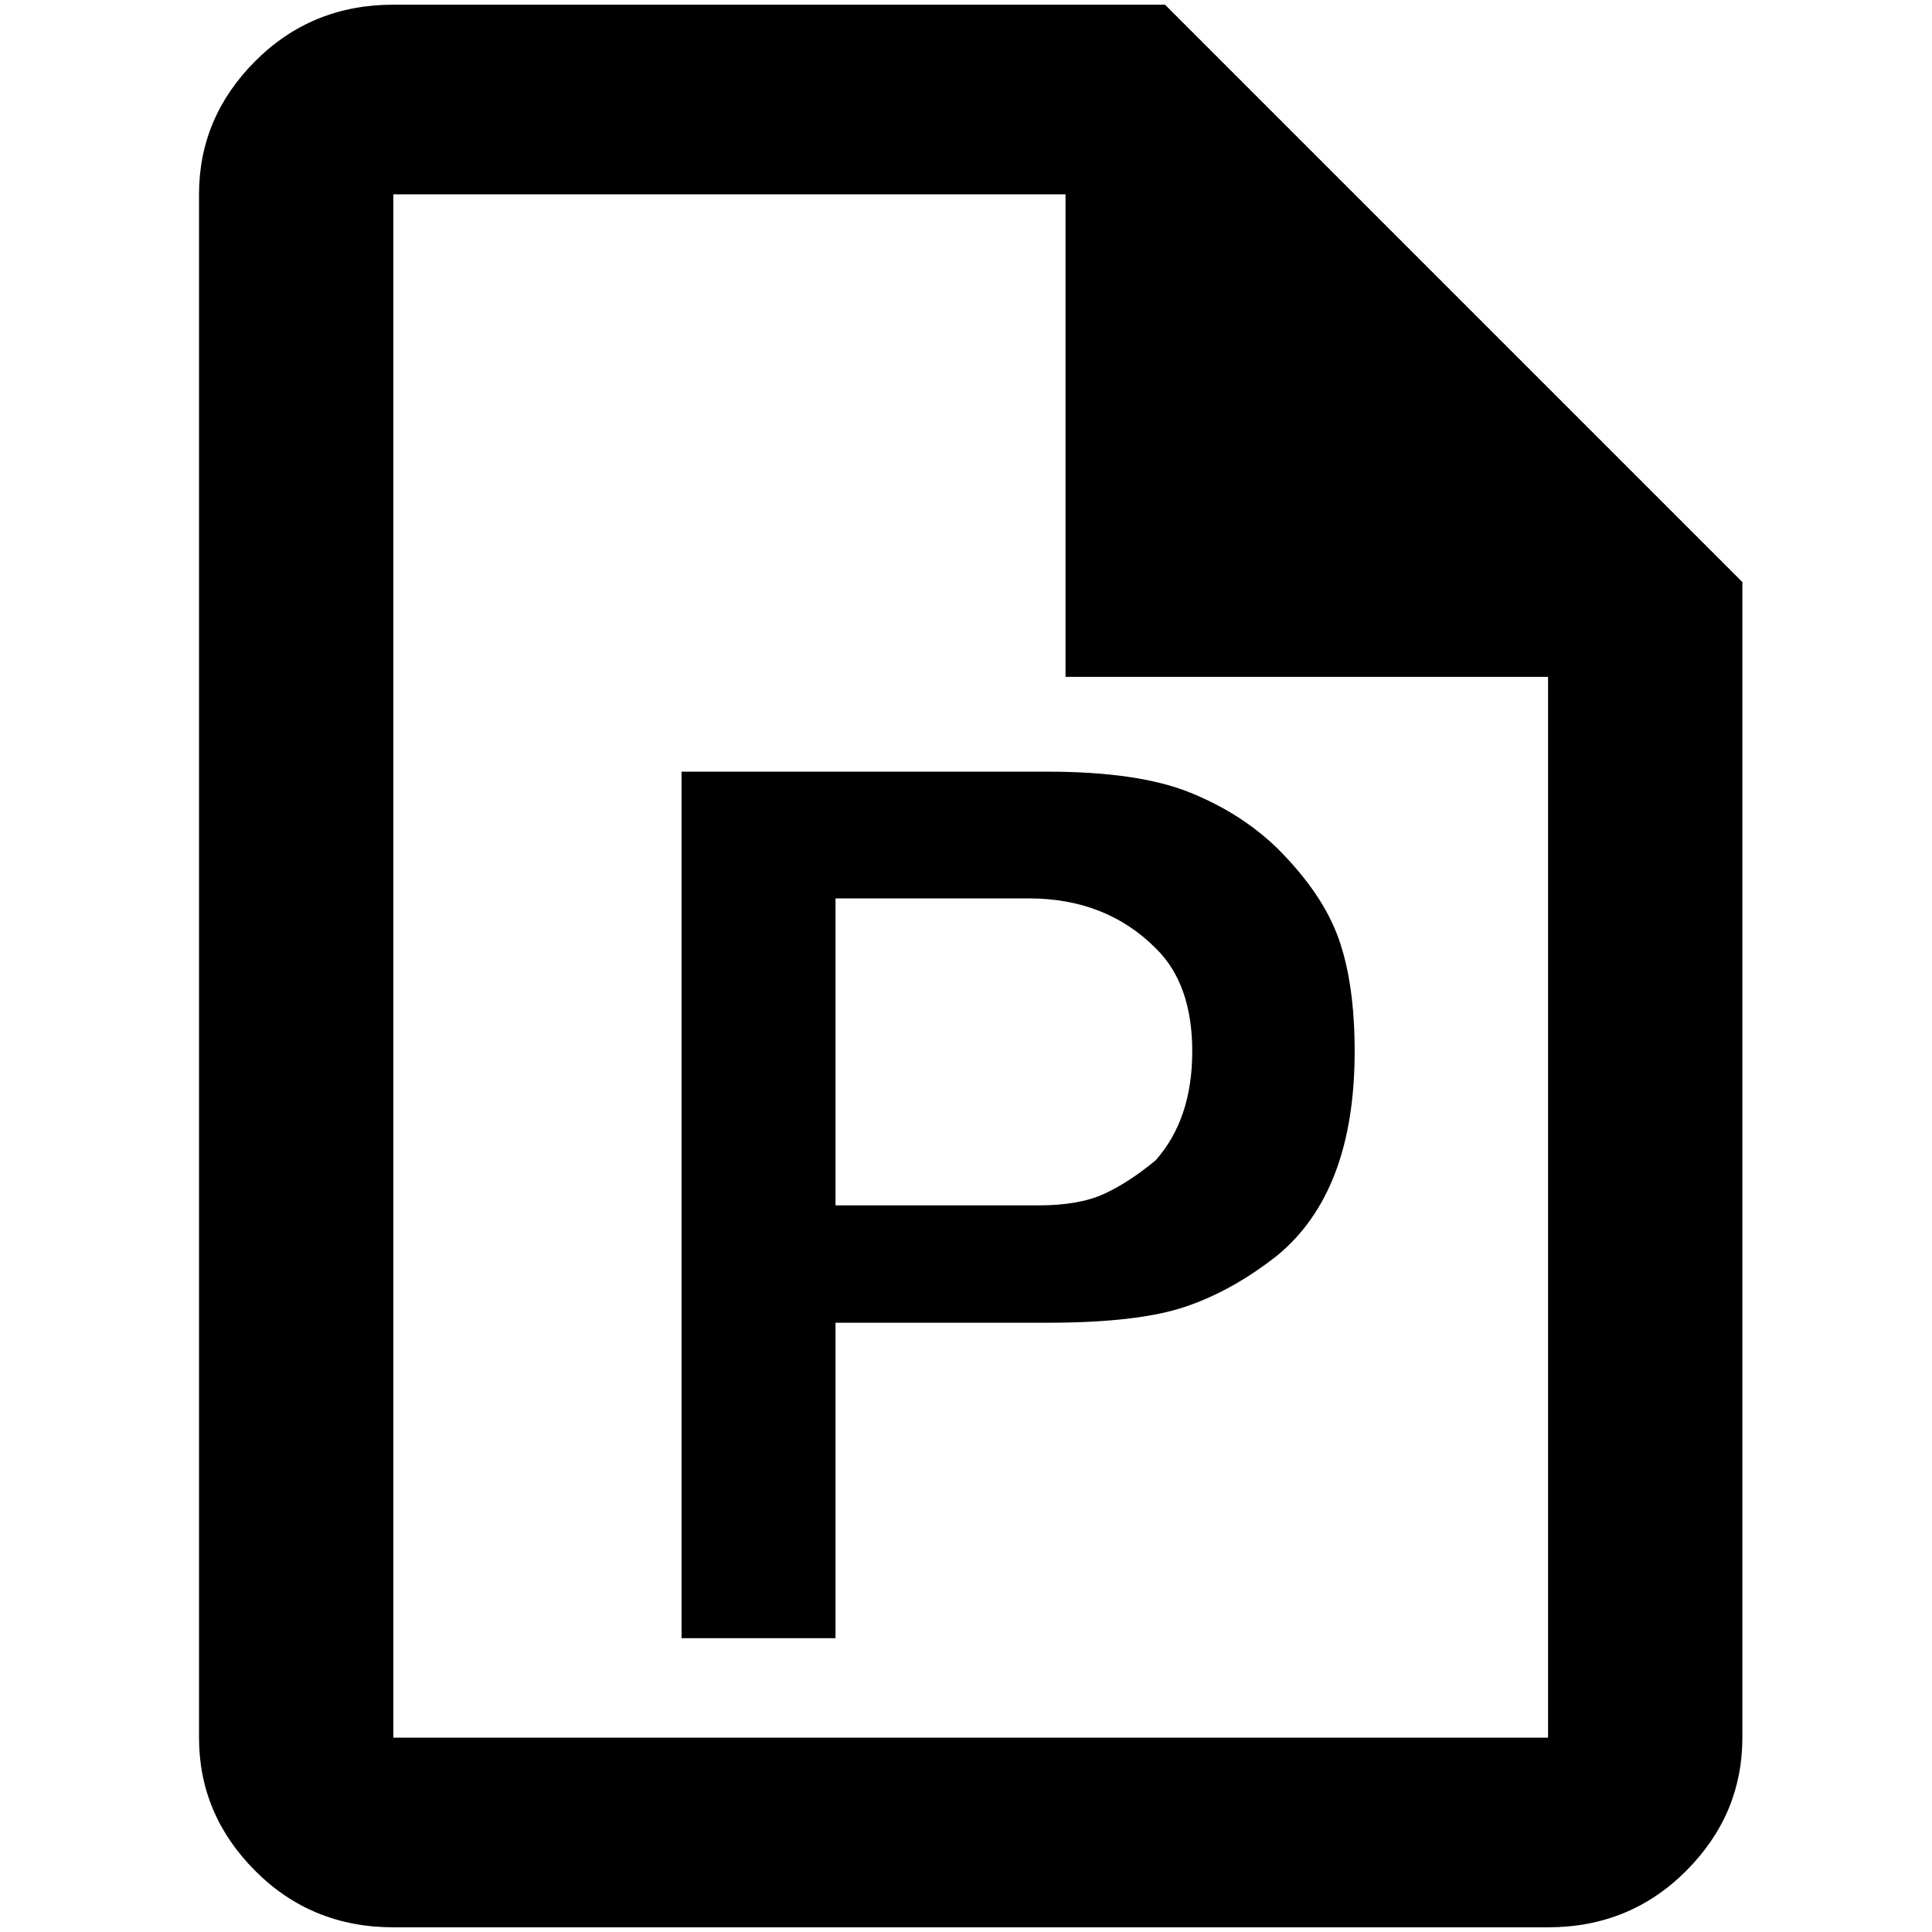 <?xml version="1.0" standalone="no"?>
<!DOCTYPE svg PUBLIC "-//W3C//DTD SVG 1.1//EN" "http://www.w3.org/Graphics/SVG/1.1/DTD/svg11.dtd" >
<svg xmlns="http://www.w3.org/2000/svg" xmlns:xlink="http://www.w3.org/1999/xlink" version="1.1" width="2048" height="2048" viewBox="-10 0 2058 2048">
   <path fill="currentColor"
d="M1231 0h-822q-87 0 -147 60t-60 142v1644q0 82 60 142t147 60h1230q87 0 147 -60t60 -142v-1231zM1639 1846h-1230v-1644h716v514h514v1130zM1351 899q-39 -38 -94 -60t-151 -22h-390v923h164v-336h226q96 0 146.5 -17t98.5 -55q82 -68 82 -217q0 -72 -17 -120t-65 -96z
M1221 1231q-29 24 -55.5 36t-69.5 12h-216v-327h206q82 0 135 53q39 38 39 110t-39 116z" />
</svg>
